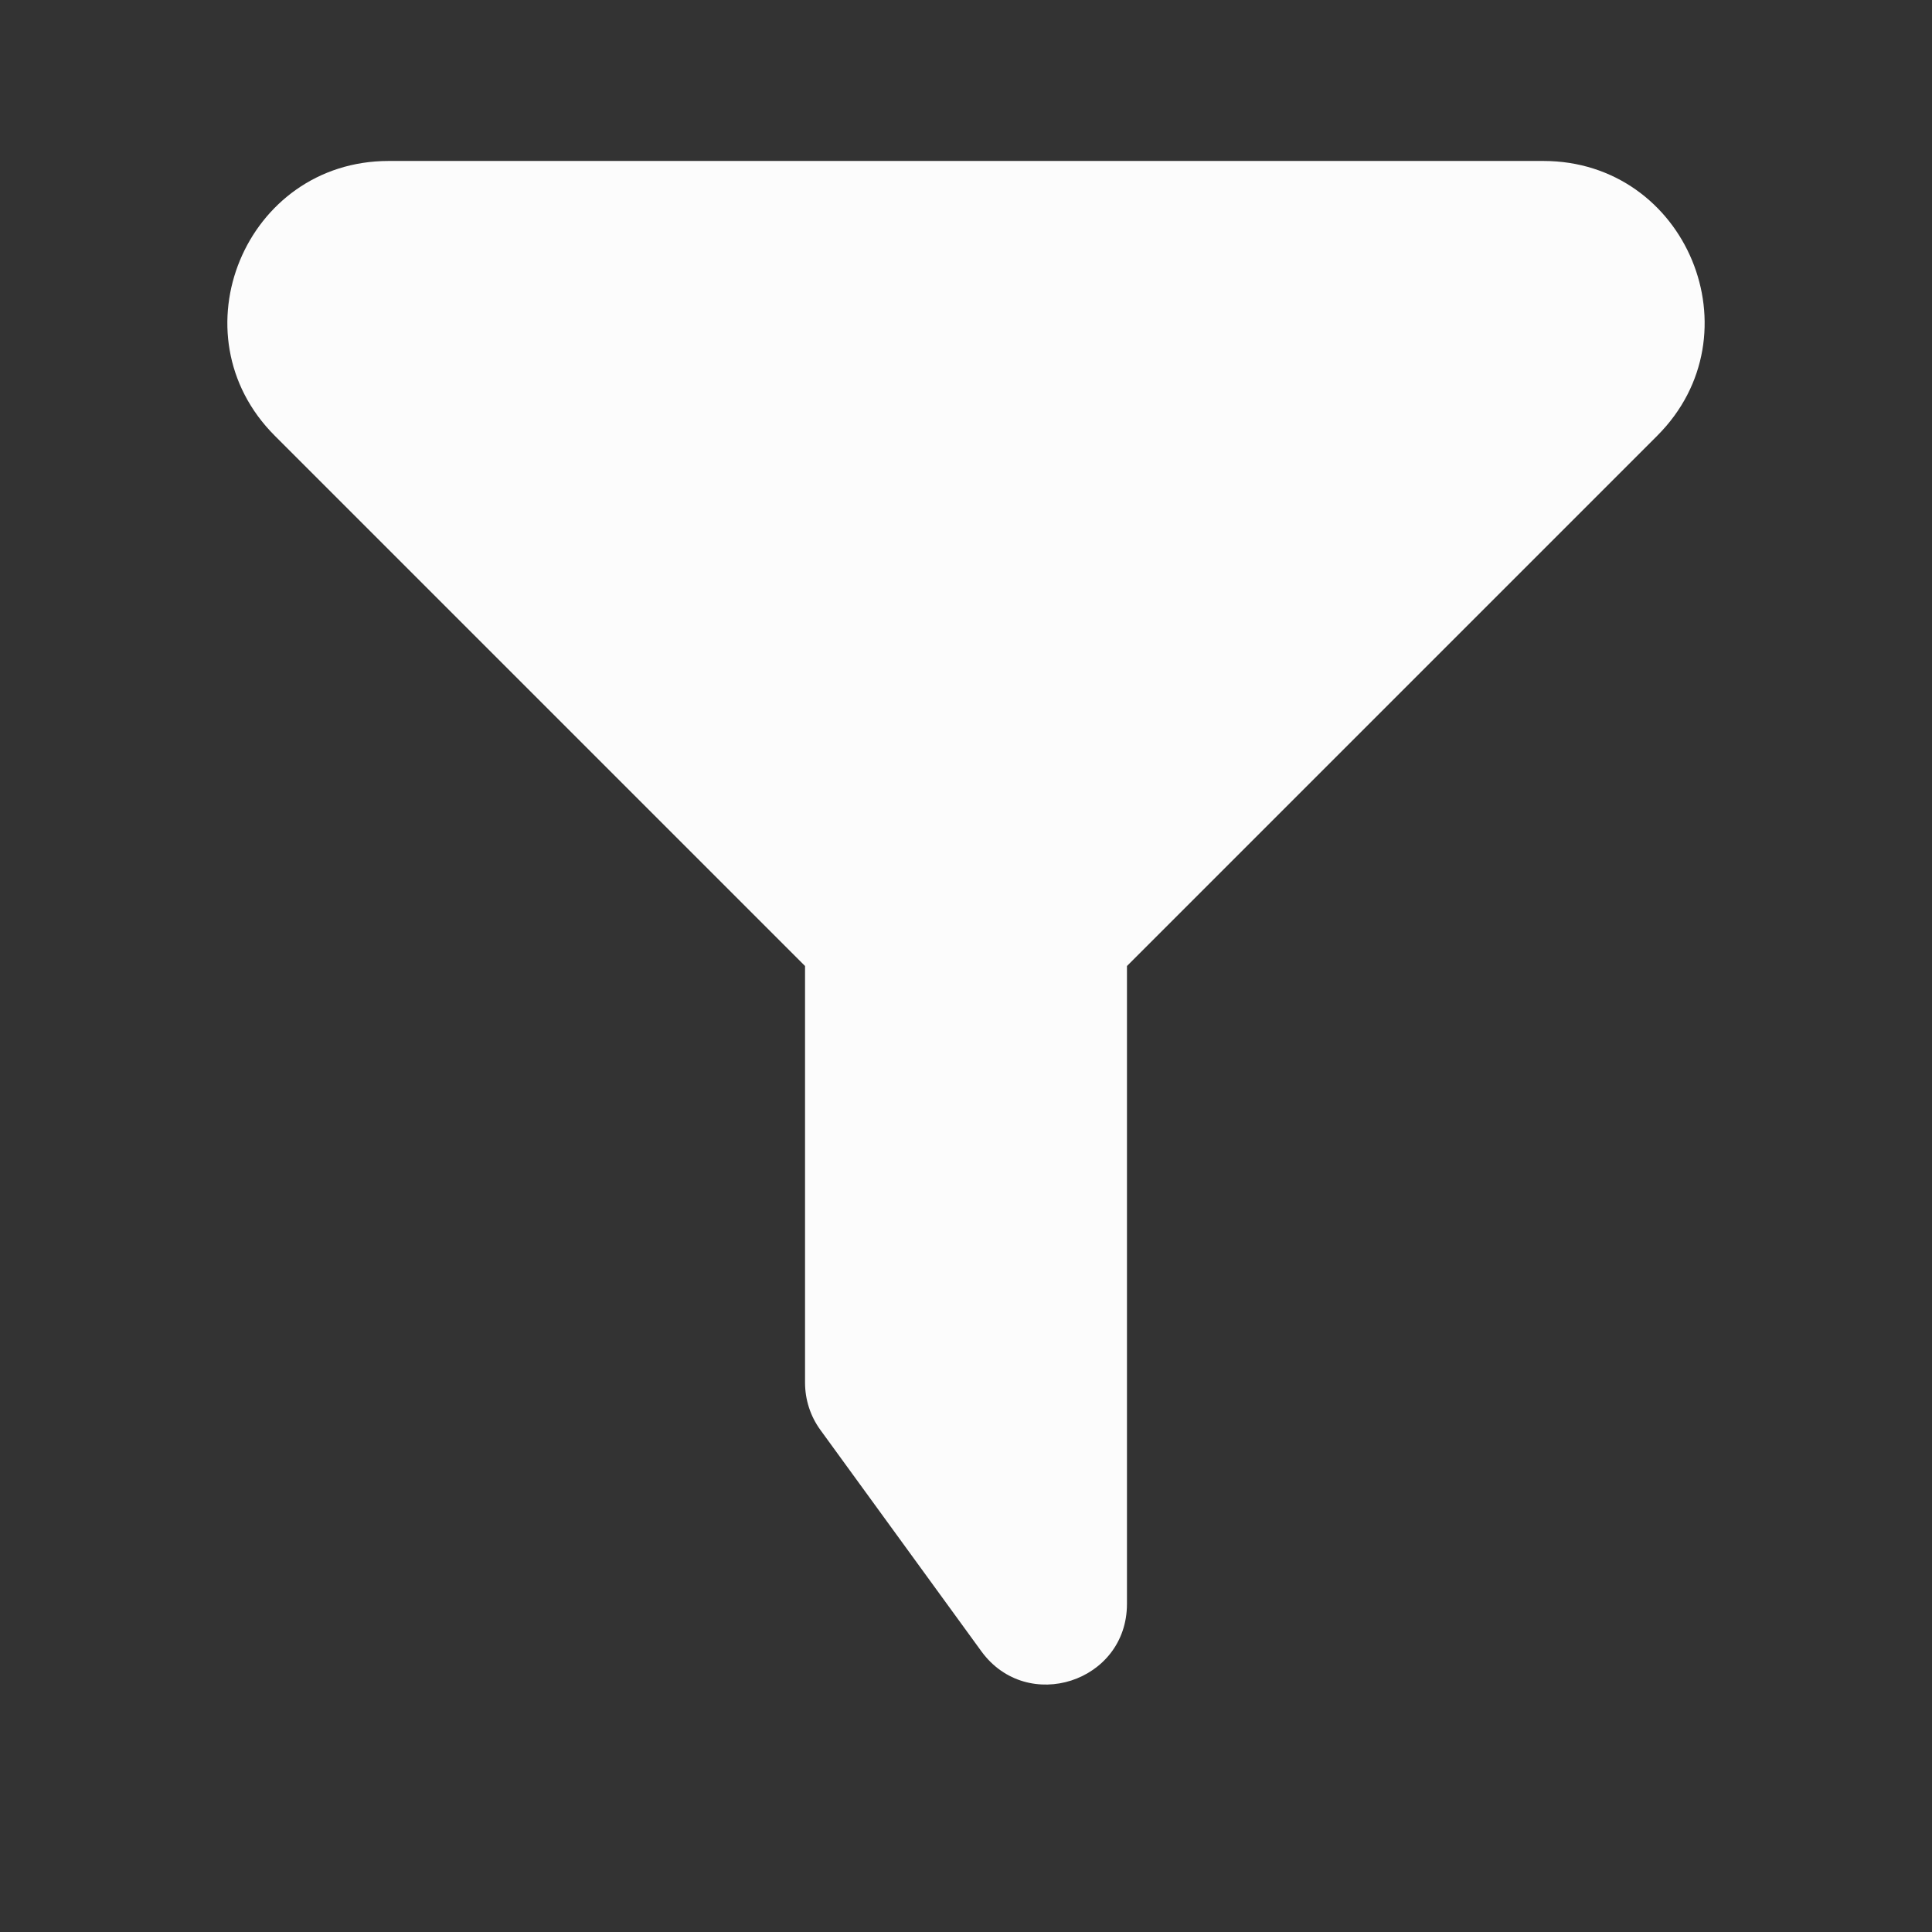<svg width="16" height="16" viewBox="0 0 16 16" fill="none" xmlns="http://www.w3.org/2000/svg">
<rect x="0" y="0" width="16" height="16" fill="#333333" stroke="none"/>
<path fill-rule="evenodd" clip-rule="evenodd" d="M3.219 1.333H12.781C13.969 1.333 14.564 2.77 13.724 3.609L9.333 8V13.283C9.333 13.929 8.507 14.197 8.127 13.675L6.794 11.842C6.711 11.728 6.667 11.591 6.667 11.45V8L2.276 3.609C1.436 2.77 2.031 1.333 3.219 1.333Z" fill="#FCFCFC"/>
</svg>
